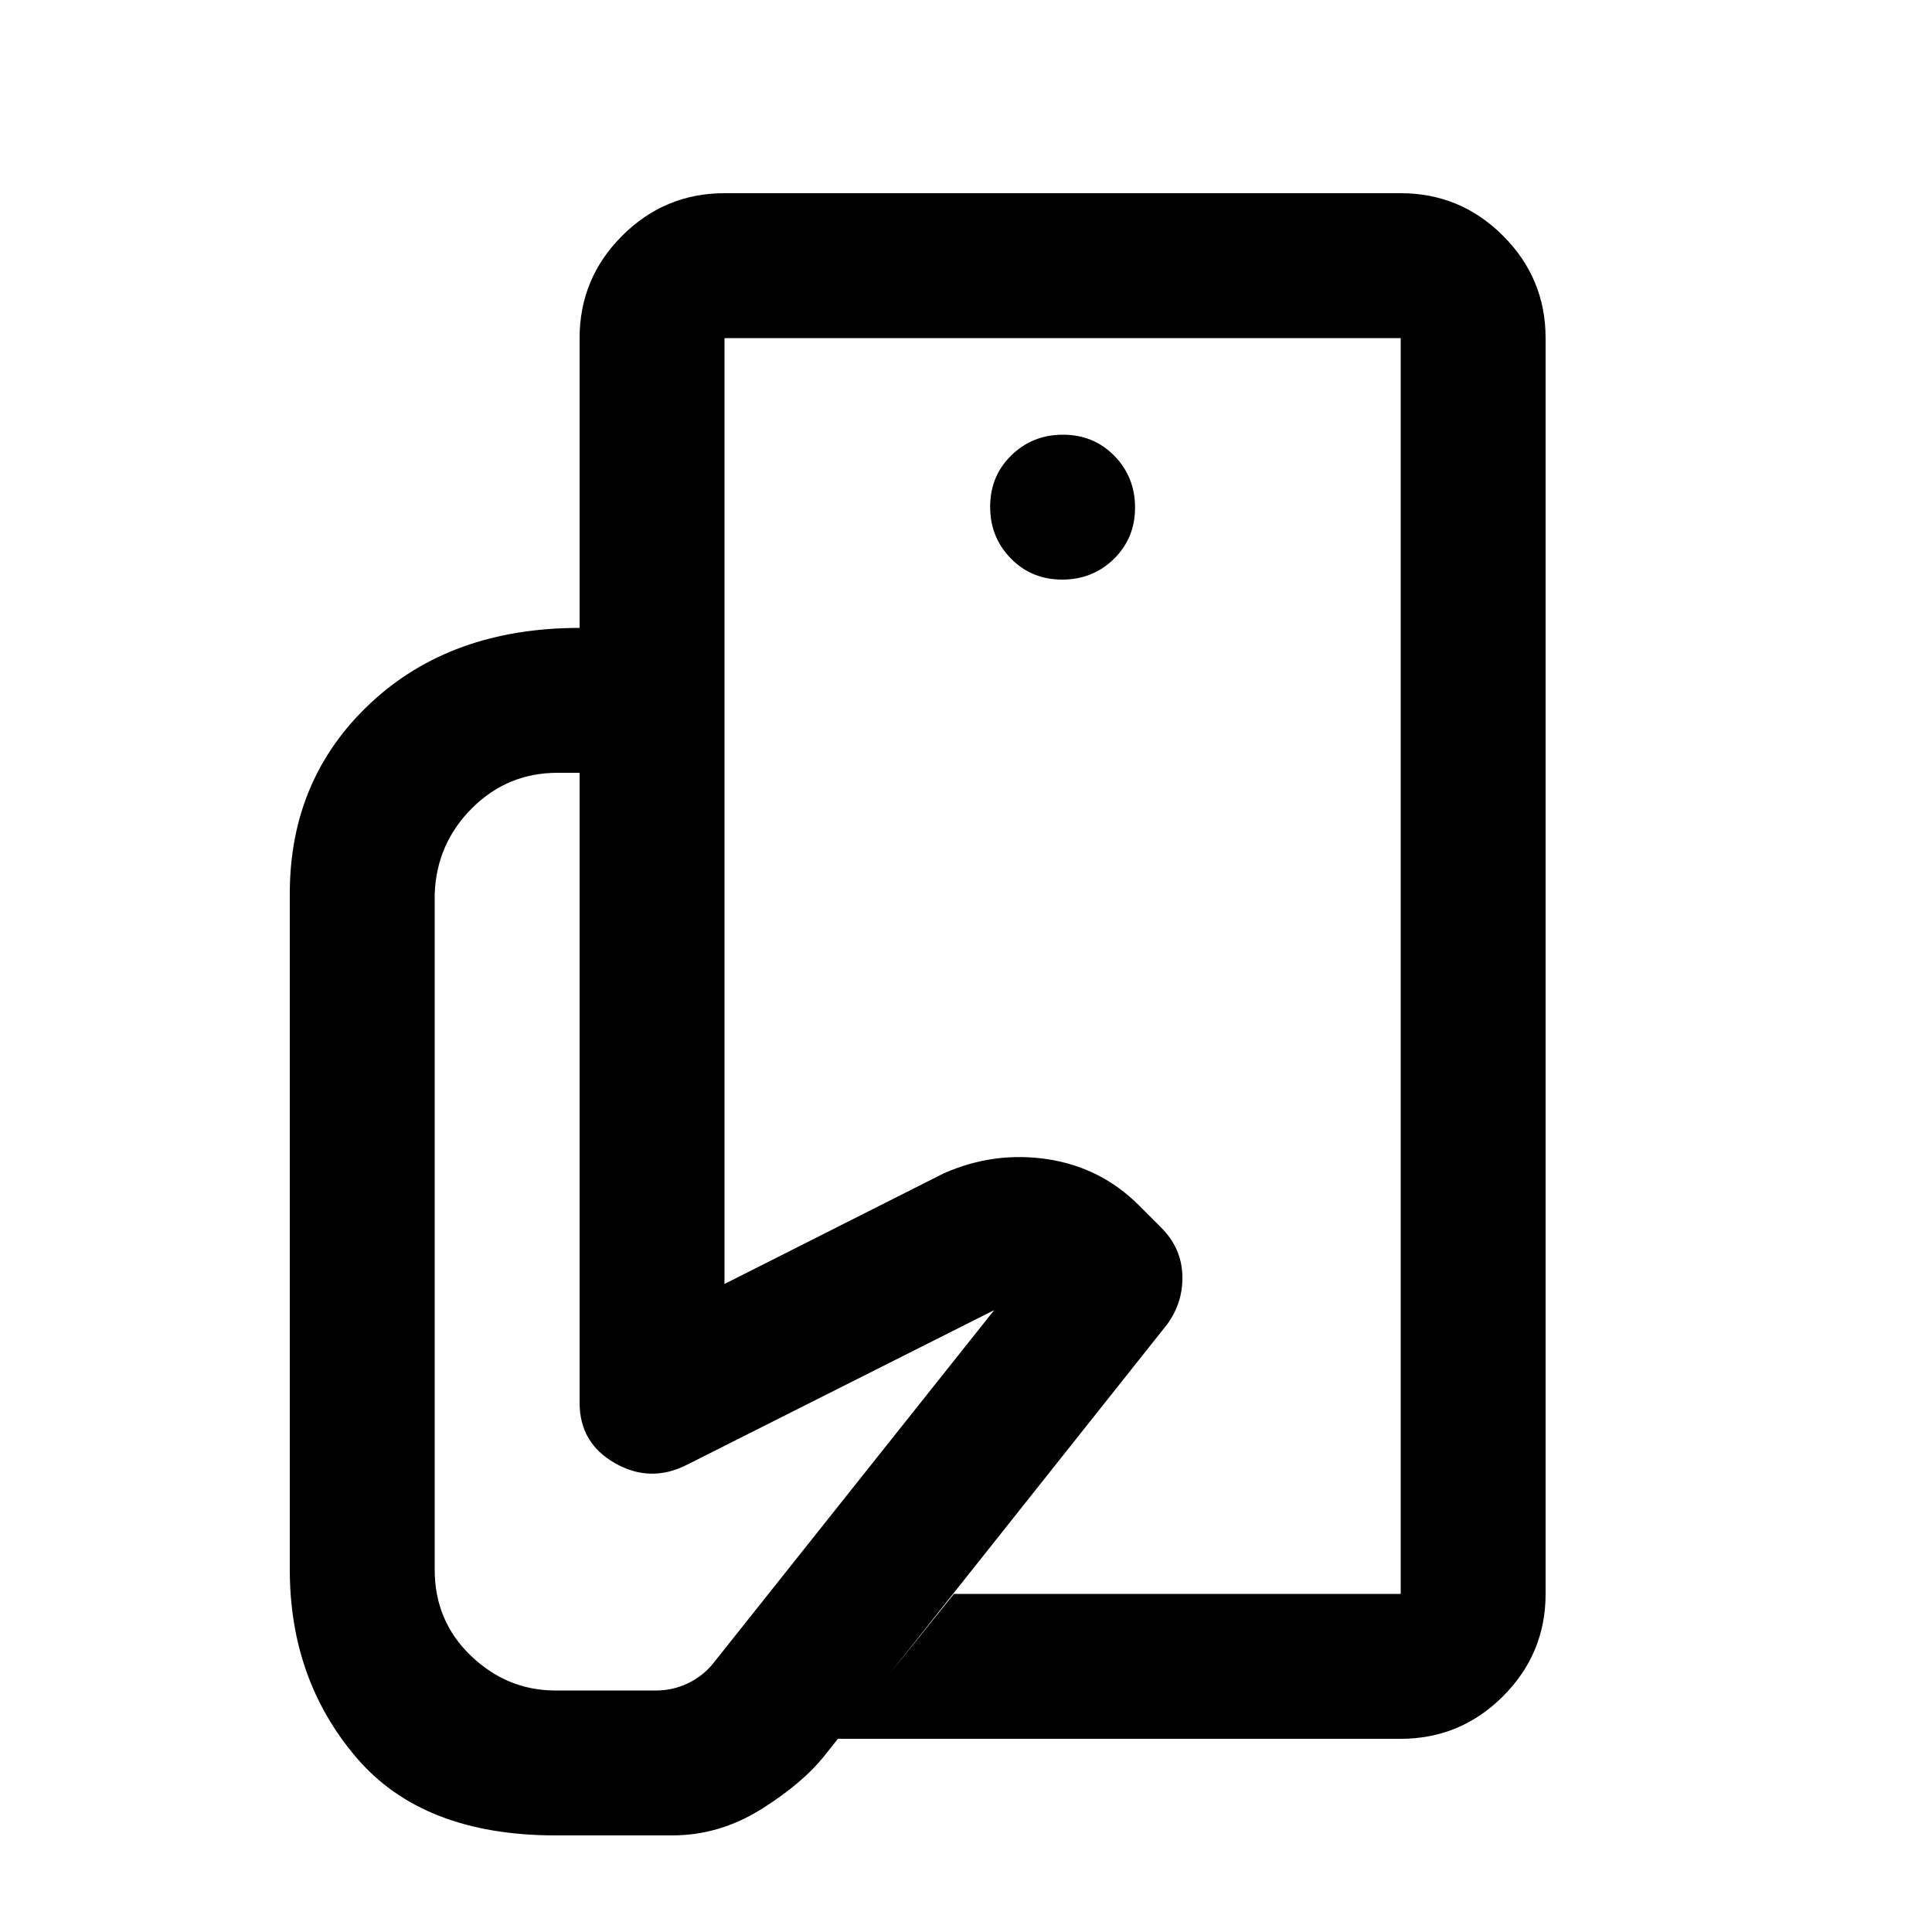 <svg xmlns="http://www.w3.org/2000/svg" height="20" viewBox="0 -960 960 960" width="20"><path d="M696-168v-251.5 39.5-412 624ZM334-48h-58q-66 0-99-38.77-33-38.78-33-93.23v-336q0-57 40-94.5T288-648h72v326l109-55q25-11 51.5-7t45.5 23l11 11q10 10 10.5 23.5T580-302L410-88q-11 14-31.76 27Q357.47-48 334-48Zm362-48H416l58-72h222v-624H360v144h-72v-144q0-29.7 21.15-50.85Q330.3-864 360-864h336q29.7 0 50.85 21.15Q768-821.7 768-792v624q0 29.7-21.15 50.85Q725.7-96 696-96ZM527.79-672q15.21 0 25.71-10.29t10.5-25.5q0-15.21-10.29-25.71t-25.5-10.5q-15.21 0-25.71 10.29t-10.5 25.5q0 15.21 10.29 25.71t25.5 10.5ZM326-120q8.28 0 15.64-3.5Q349-127 354-133l140-176-153 77q-18 9-35.5-1T288-263v-313h-11q-24.75 0-42.37 17.5Q217-541 216-516v336q0 25.5 18 42.75T276-120h50Z"/></svg>